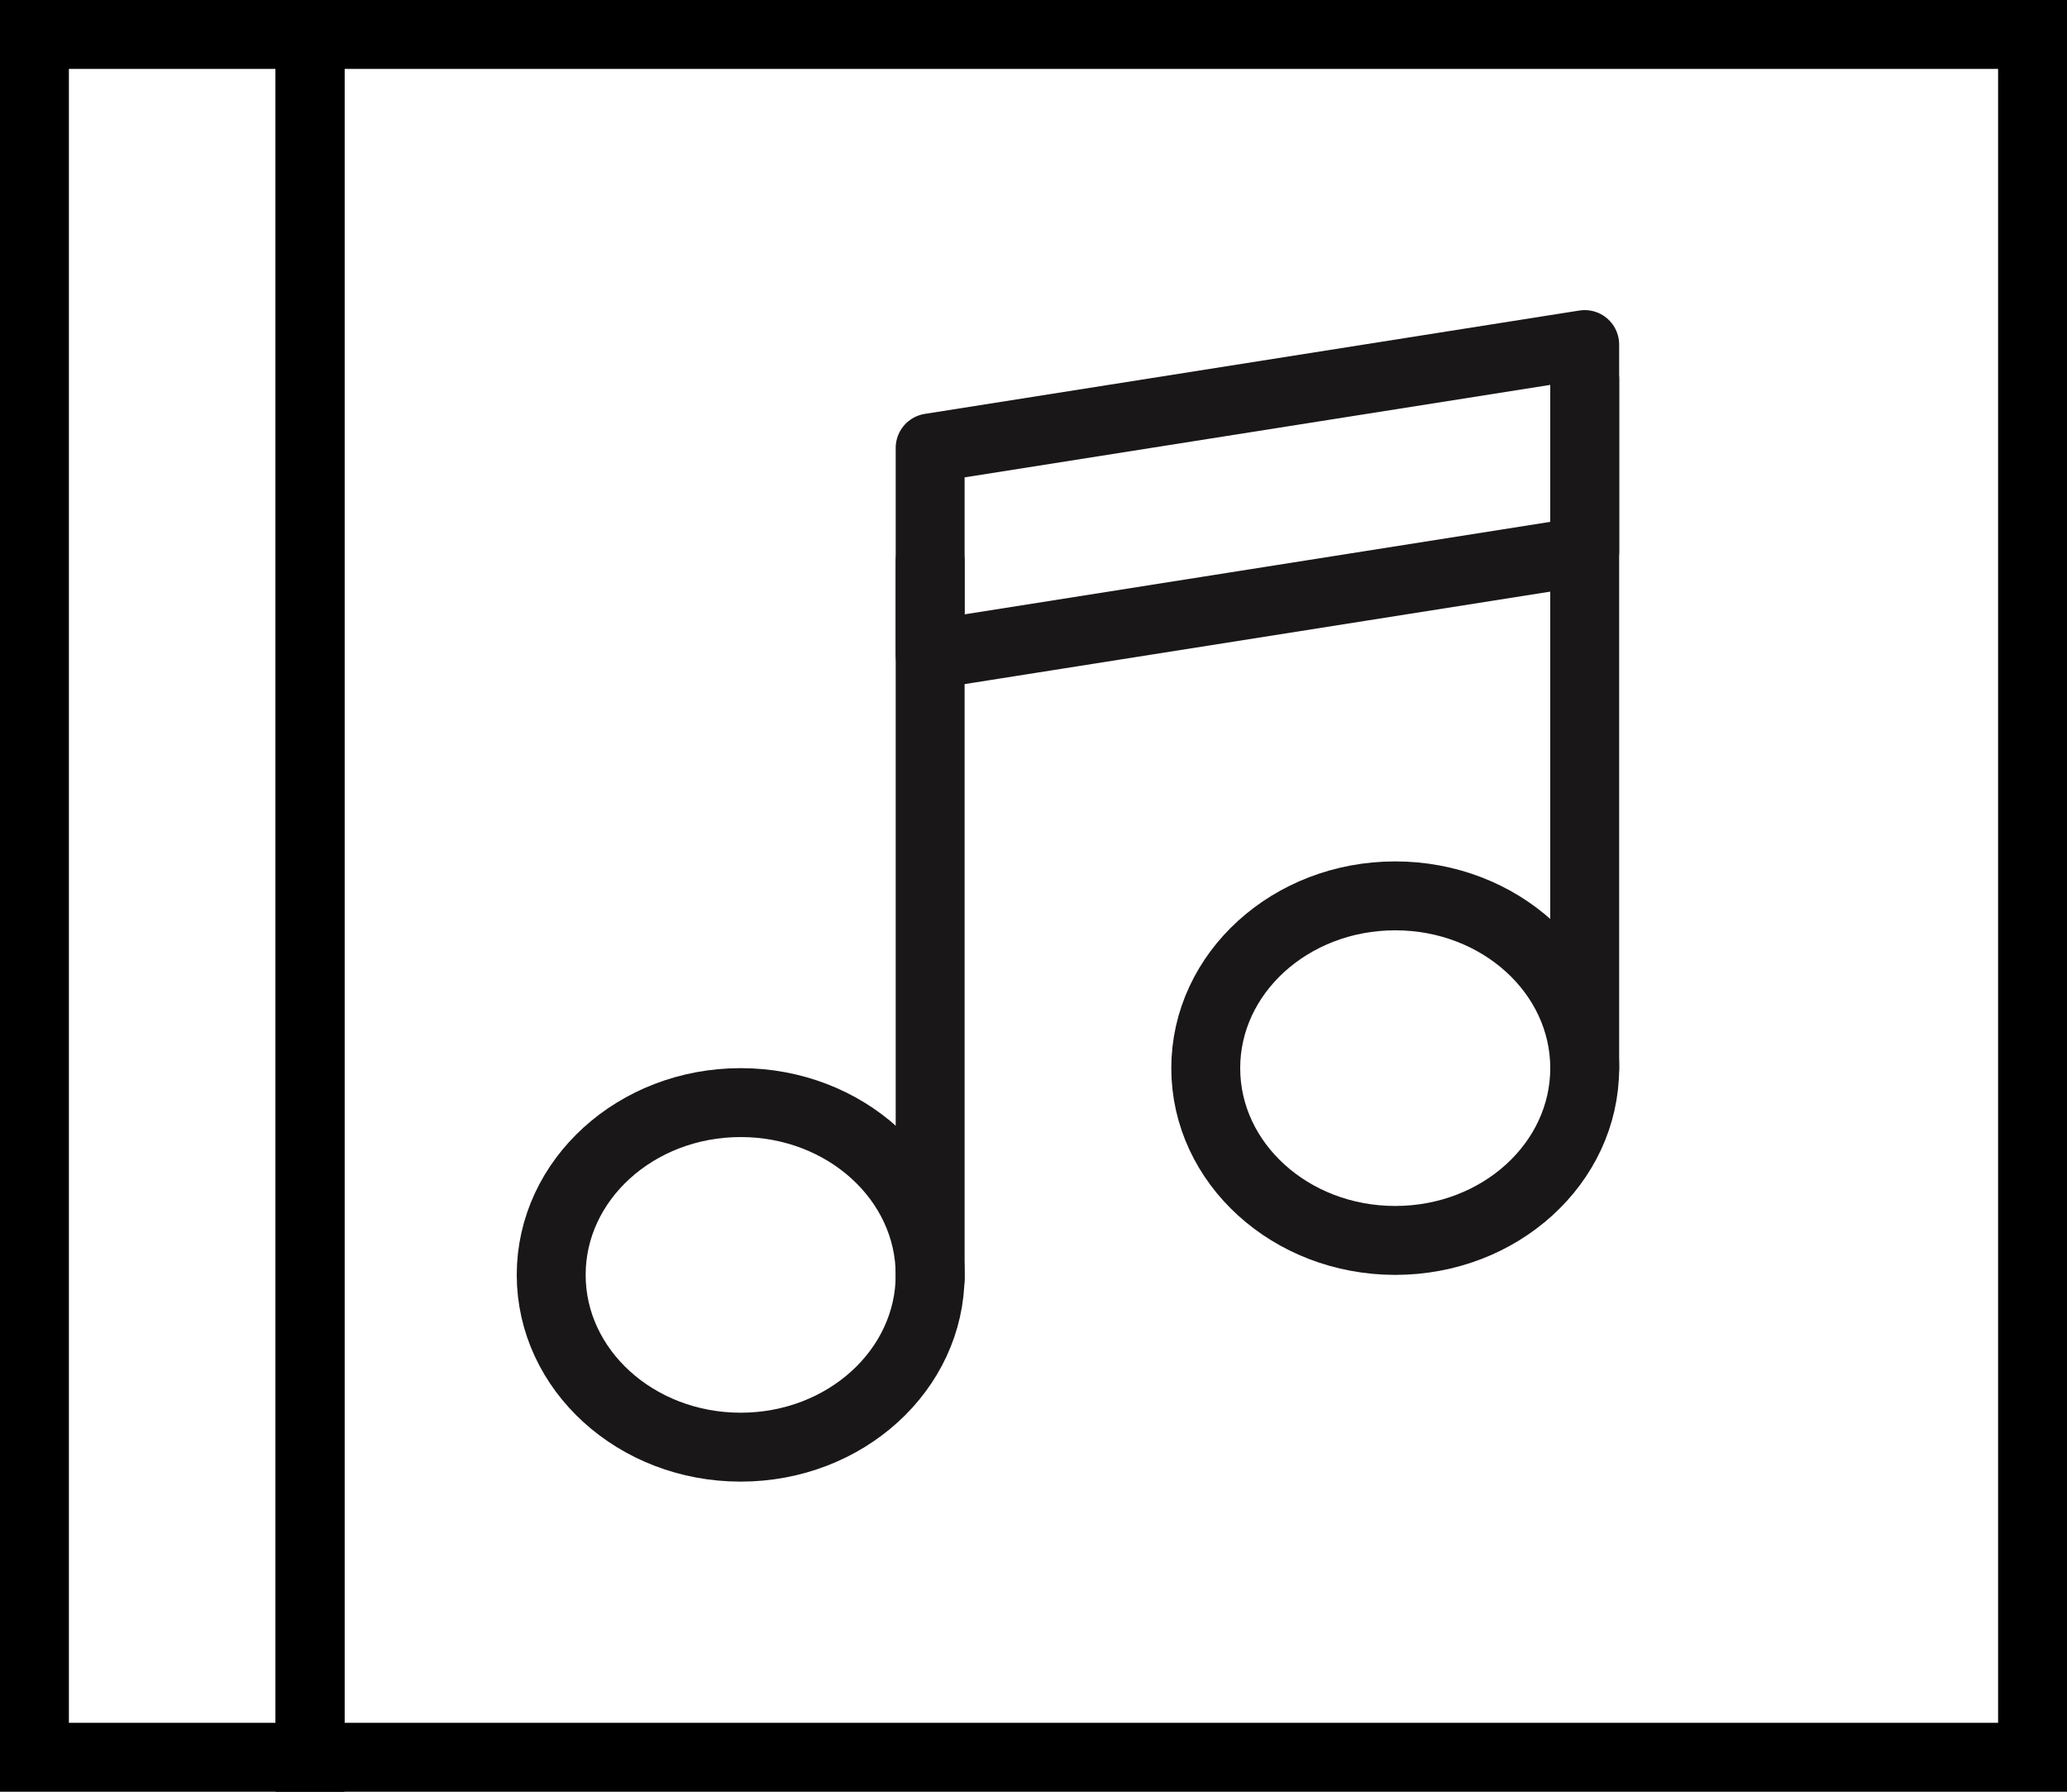 <?xml version="1.0" encoding="UTF-8" standalone="no"?>
<svg width="60px" height="52px" viewBox="0 0 60 52" version="1.1" xmlns="http://www.w3.org/2000/svg" xmlns:xlink="http://www.w3.org/1999/xlink" xmlns:sketch="http://www.bohemiancoding.com/sketch/ns">
    <!-- Generator: Sketch 3.2.2 (9983) - http://www.bohemiancoding.com/sketch -->
    <title>262 - Album (Outline)</title>
    <desc>Created with Sketch.</desc>
    <defs></defs>
    <g id="Page-1" stroke="none" stroke-width="1" fill="none" fill-rule="evenodd" sketch:type="MSPage">
        <g id="262---Album-(Outline)" sketch:type="MSLayerGroup" transform="translate(1, 1)" stroke-width="2">
            <path d="M8,0 L58,0 L58,50 L8,50 L8,0 Z" id="Stroke-66" stroke="#000000" sketch:type="MSShapeGroup"></path>
            <path d="M0,0 L8,0 L8,50 L0,50 L0,0 Z" id="Stroke-68" stroke="#000000" sketch:type="MSShapeGroup"></path>
            <path d="M45,15 L26,18 L26,12 L45,9 L45,15 L45,15 Z" id="Stroke-200" stroke="#1A1718" stroke-linecap="round" stroke-linejoin="round" sketch:type="MSShapeGroup"></path>
            <path d="M26,36.102 L26,15.286" id="Stroke-202" stroke="#1A1718" stroke-linecap="round" stroke-linejoin="round" sketch:type="MSShapeGroup"></path>
            <path id="Stroke-204" stroke="#1A1718" stroke-linecap="round" stroke-linejoin="round" sketch:type="MSShapeGroup"></path>
            <path d="M45,30 L45,10" id="Stroke-206" stroke="#1A1718" stroke-linecap="round" stroke-linejoin="round" sketch:type="MSShapeGroup"></path>
            <path id="Stroke-208" stroke="#1A1718" stroke-linecap="round" stroke-linejoin="round" sketch:type="MSShapeGroup"></path>
            <path d="M45,30 C45,32.761 42.537,35 39.5,35 C36.462,35 34,32.761 34,30 C34,27.239 36.462,25 39.5,25 C42.537,25 45,27.239 45,30 L45,30 Z" id="Stroke-210" stroke="#1A1718" stroke-linecap="round" stroke-linejoin="round" sketch:type="MSShapeGroup"></path>
            <path d="M26,36 C26,38.761 23.538,41 20.5,41 C17.462,41 15,38.761 15,36 C15,33.239 17.462,31 20.5,31 C23.538,31 26,33.239 26,36 L26,36 Z" id="Stroke-212" stroke="#1A1718" stroke-linecap="round" stroke-linejoin="round" sketch:type="MSShapeGroup"></path>
        </g>
    </g>
</svg>